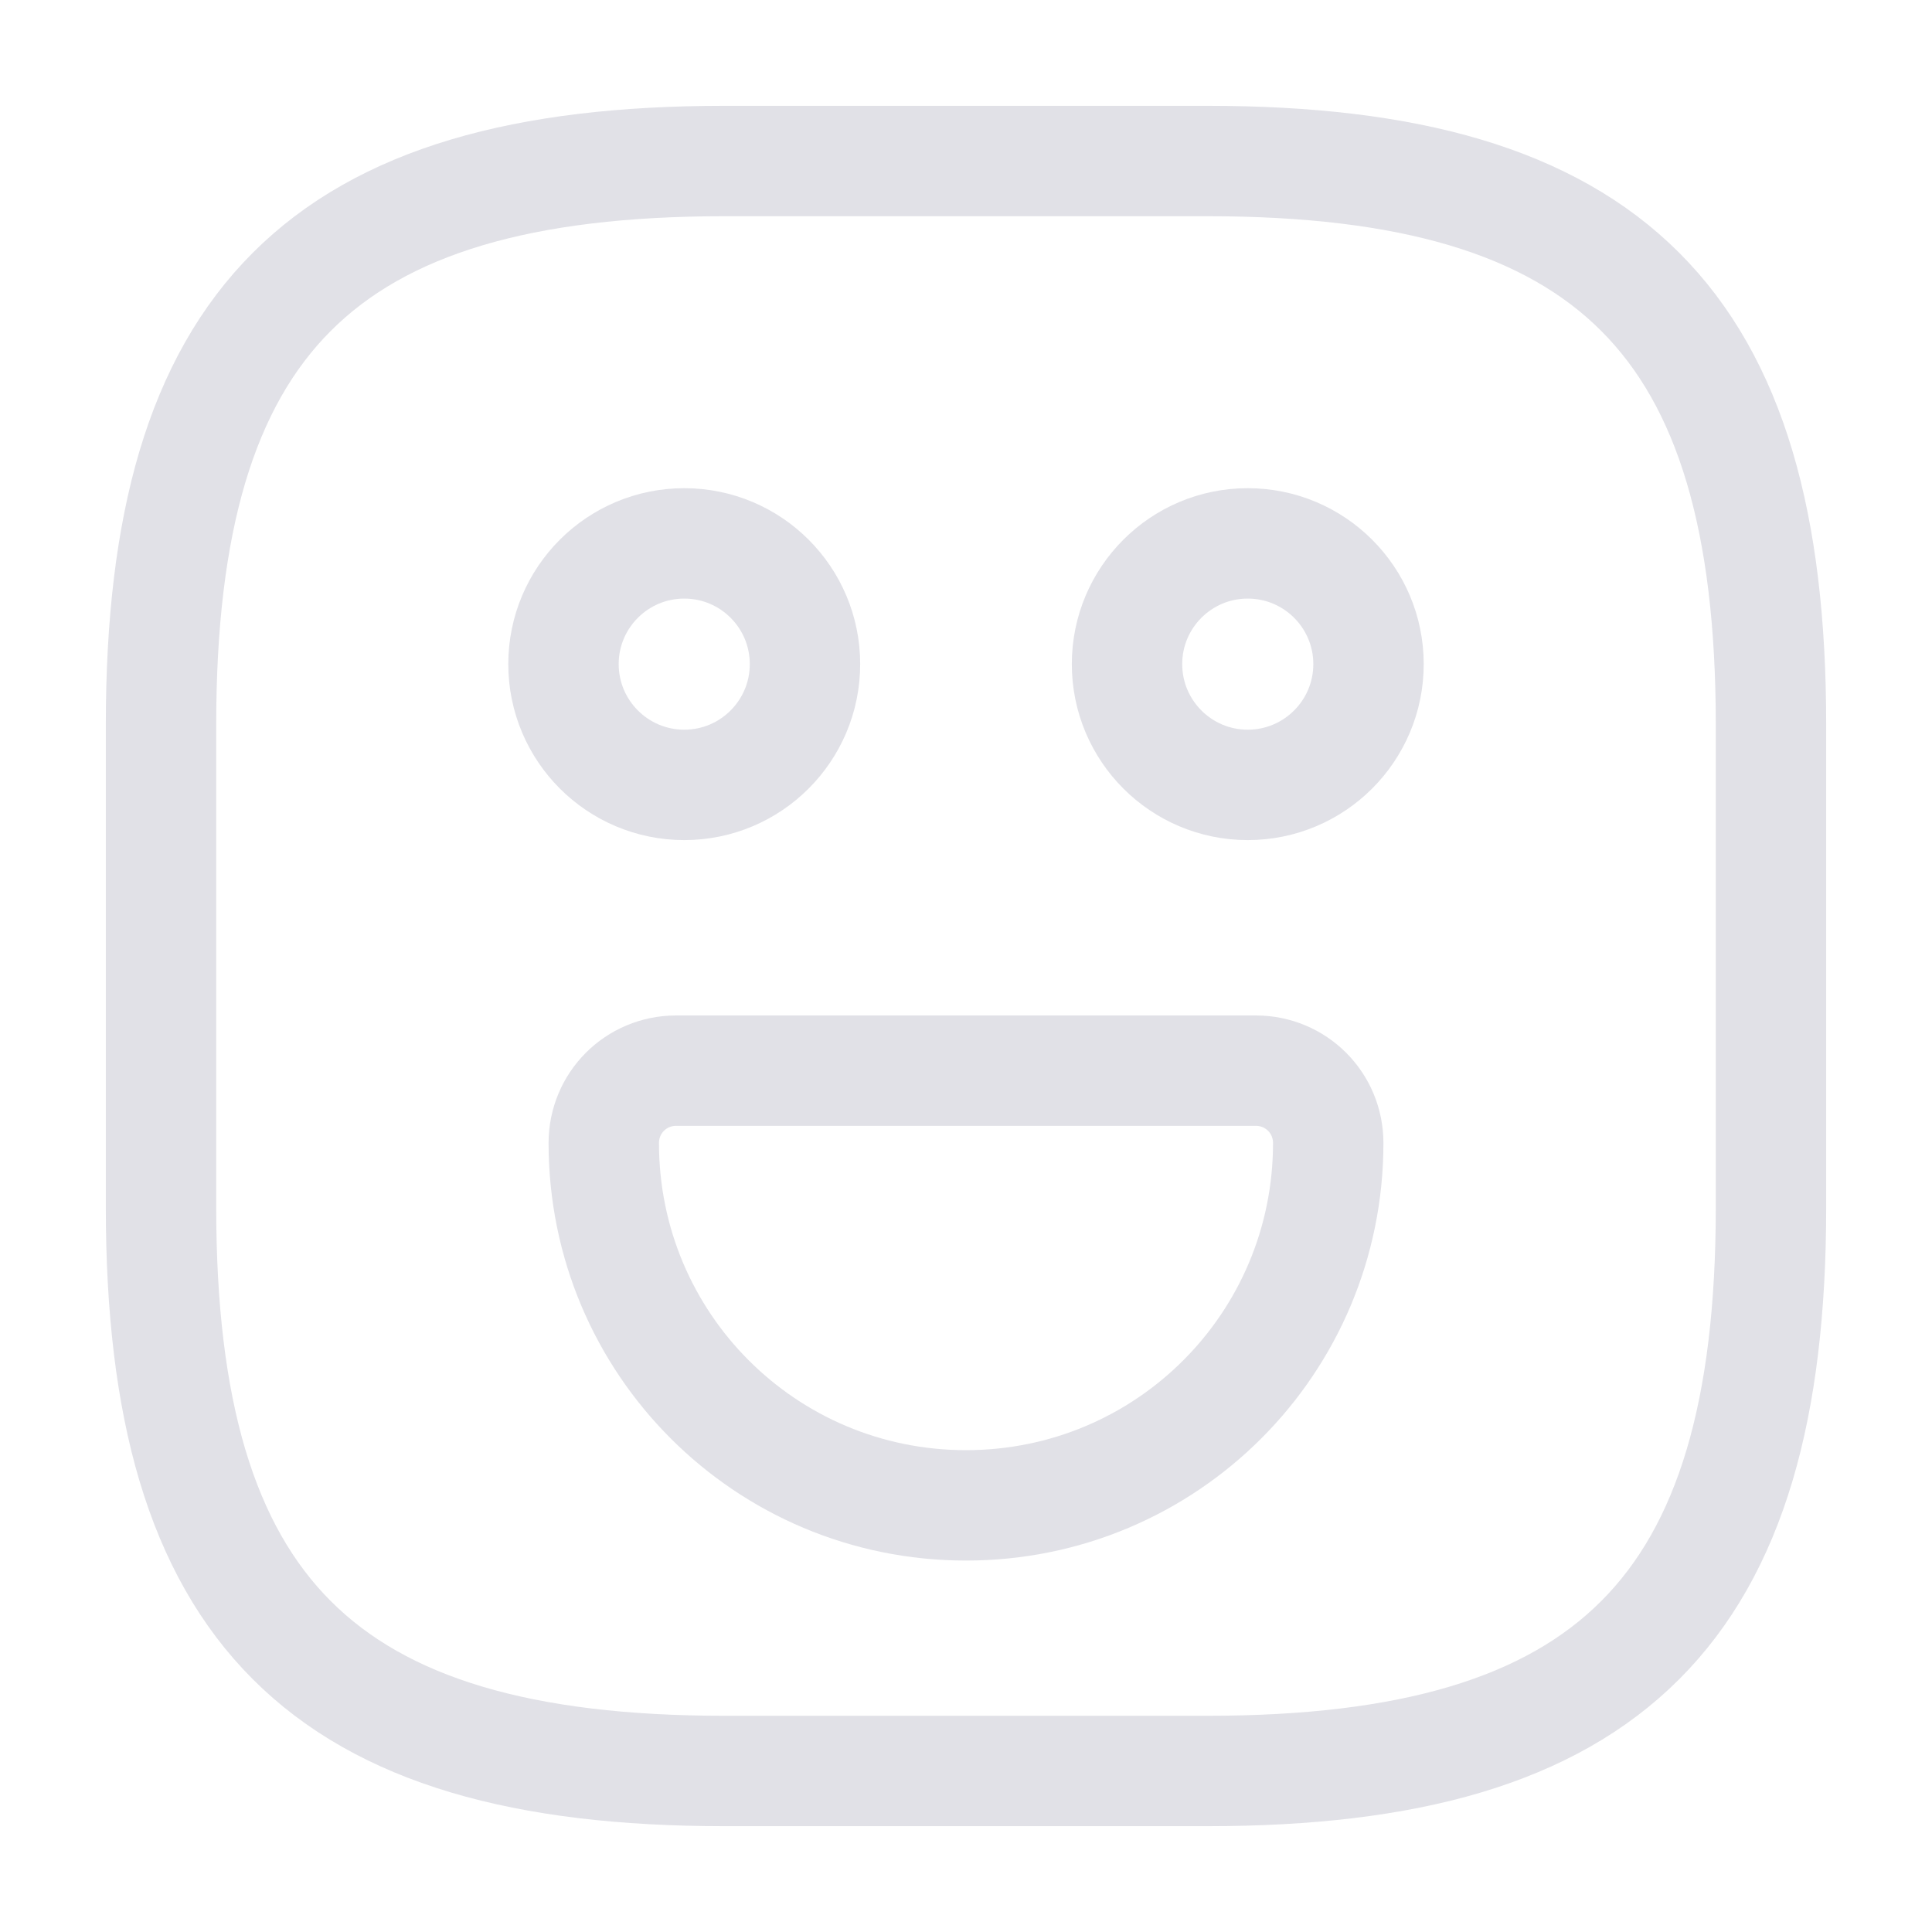 <svg width="35" height="35" viewBox="0 0 35 35" fill="none" xmlns="http://www.w3.org/2000/svg">
<path d="M13.125 32.083H21.875C29.167 32.083 32.083 29.167 32.083 21.875V13.125C32.083 5.833 29.167 2.917 21.875 2.917H13.125C5.833 2.917 2.917 5.833 2.917 13.125V21.875C2.917 29.167 5.833 32.083 13.125 32.083Z" stroke="#E1E1E7" stroke-width="2" stroke-linecap="round" stroke-linejoin="round"/>
<path d="M22.604 14.219C23.812 14.219 24.792 13.239 24.792 12.031C24.792 10.823 23.812 9.844 22.604 9.844C21.396 9.844 20.417 10.823 20.417 12.031C20.417 13.239 21.396 14.219 22.604 14.219Z" stroke="#E1E1E7" stroke-width="2" stroke-miterlimit="10" stroke-linecap="round" stroke-linejoin="round"/>
<path d="M12.396 14.219C13.604 14.219 14.583 13.239 14.583 12.031C14.583 10.823 13.604 9.844 12.396 9.844C11.188 9.844 10.208 10.823 10.208 12.031C10.208 13.239 11.188 14.219 12.396 14.219Z" stroke="#E1E1E7" stroke-width="2" stroke-miterlimit="10" stroke-linecap="round" stroke-linejoin="round"/>
<path d="M12.25 19.396H22.75C23.479 19.396 24.062 19.979 24.062 20.708C24.062 24.34 21.131 27.271 17.5 27.271C13.869 27.271 10.938 24.34 10.938 20.708C10.938 19.979 11.521 19.396 12.25 19.396Z" stroke="#E1E1E7" stroke-width="2" stroke-miterlimit="10" stroke-linecap="round" stroke-linejoin="round"/>
</svg>
